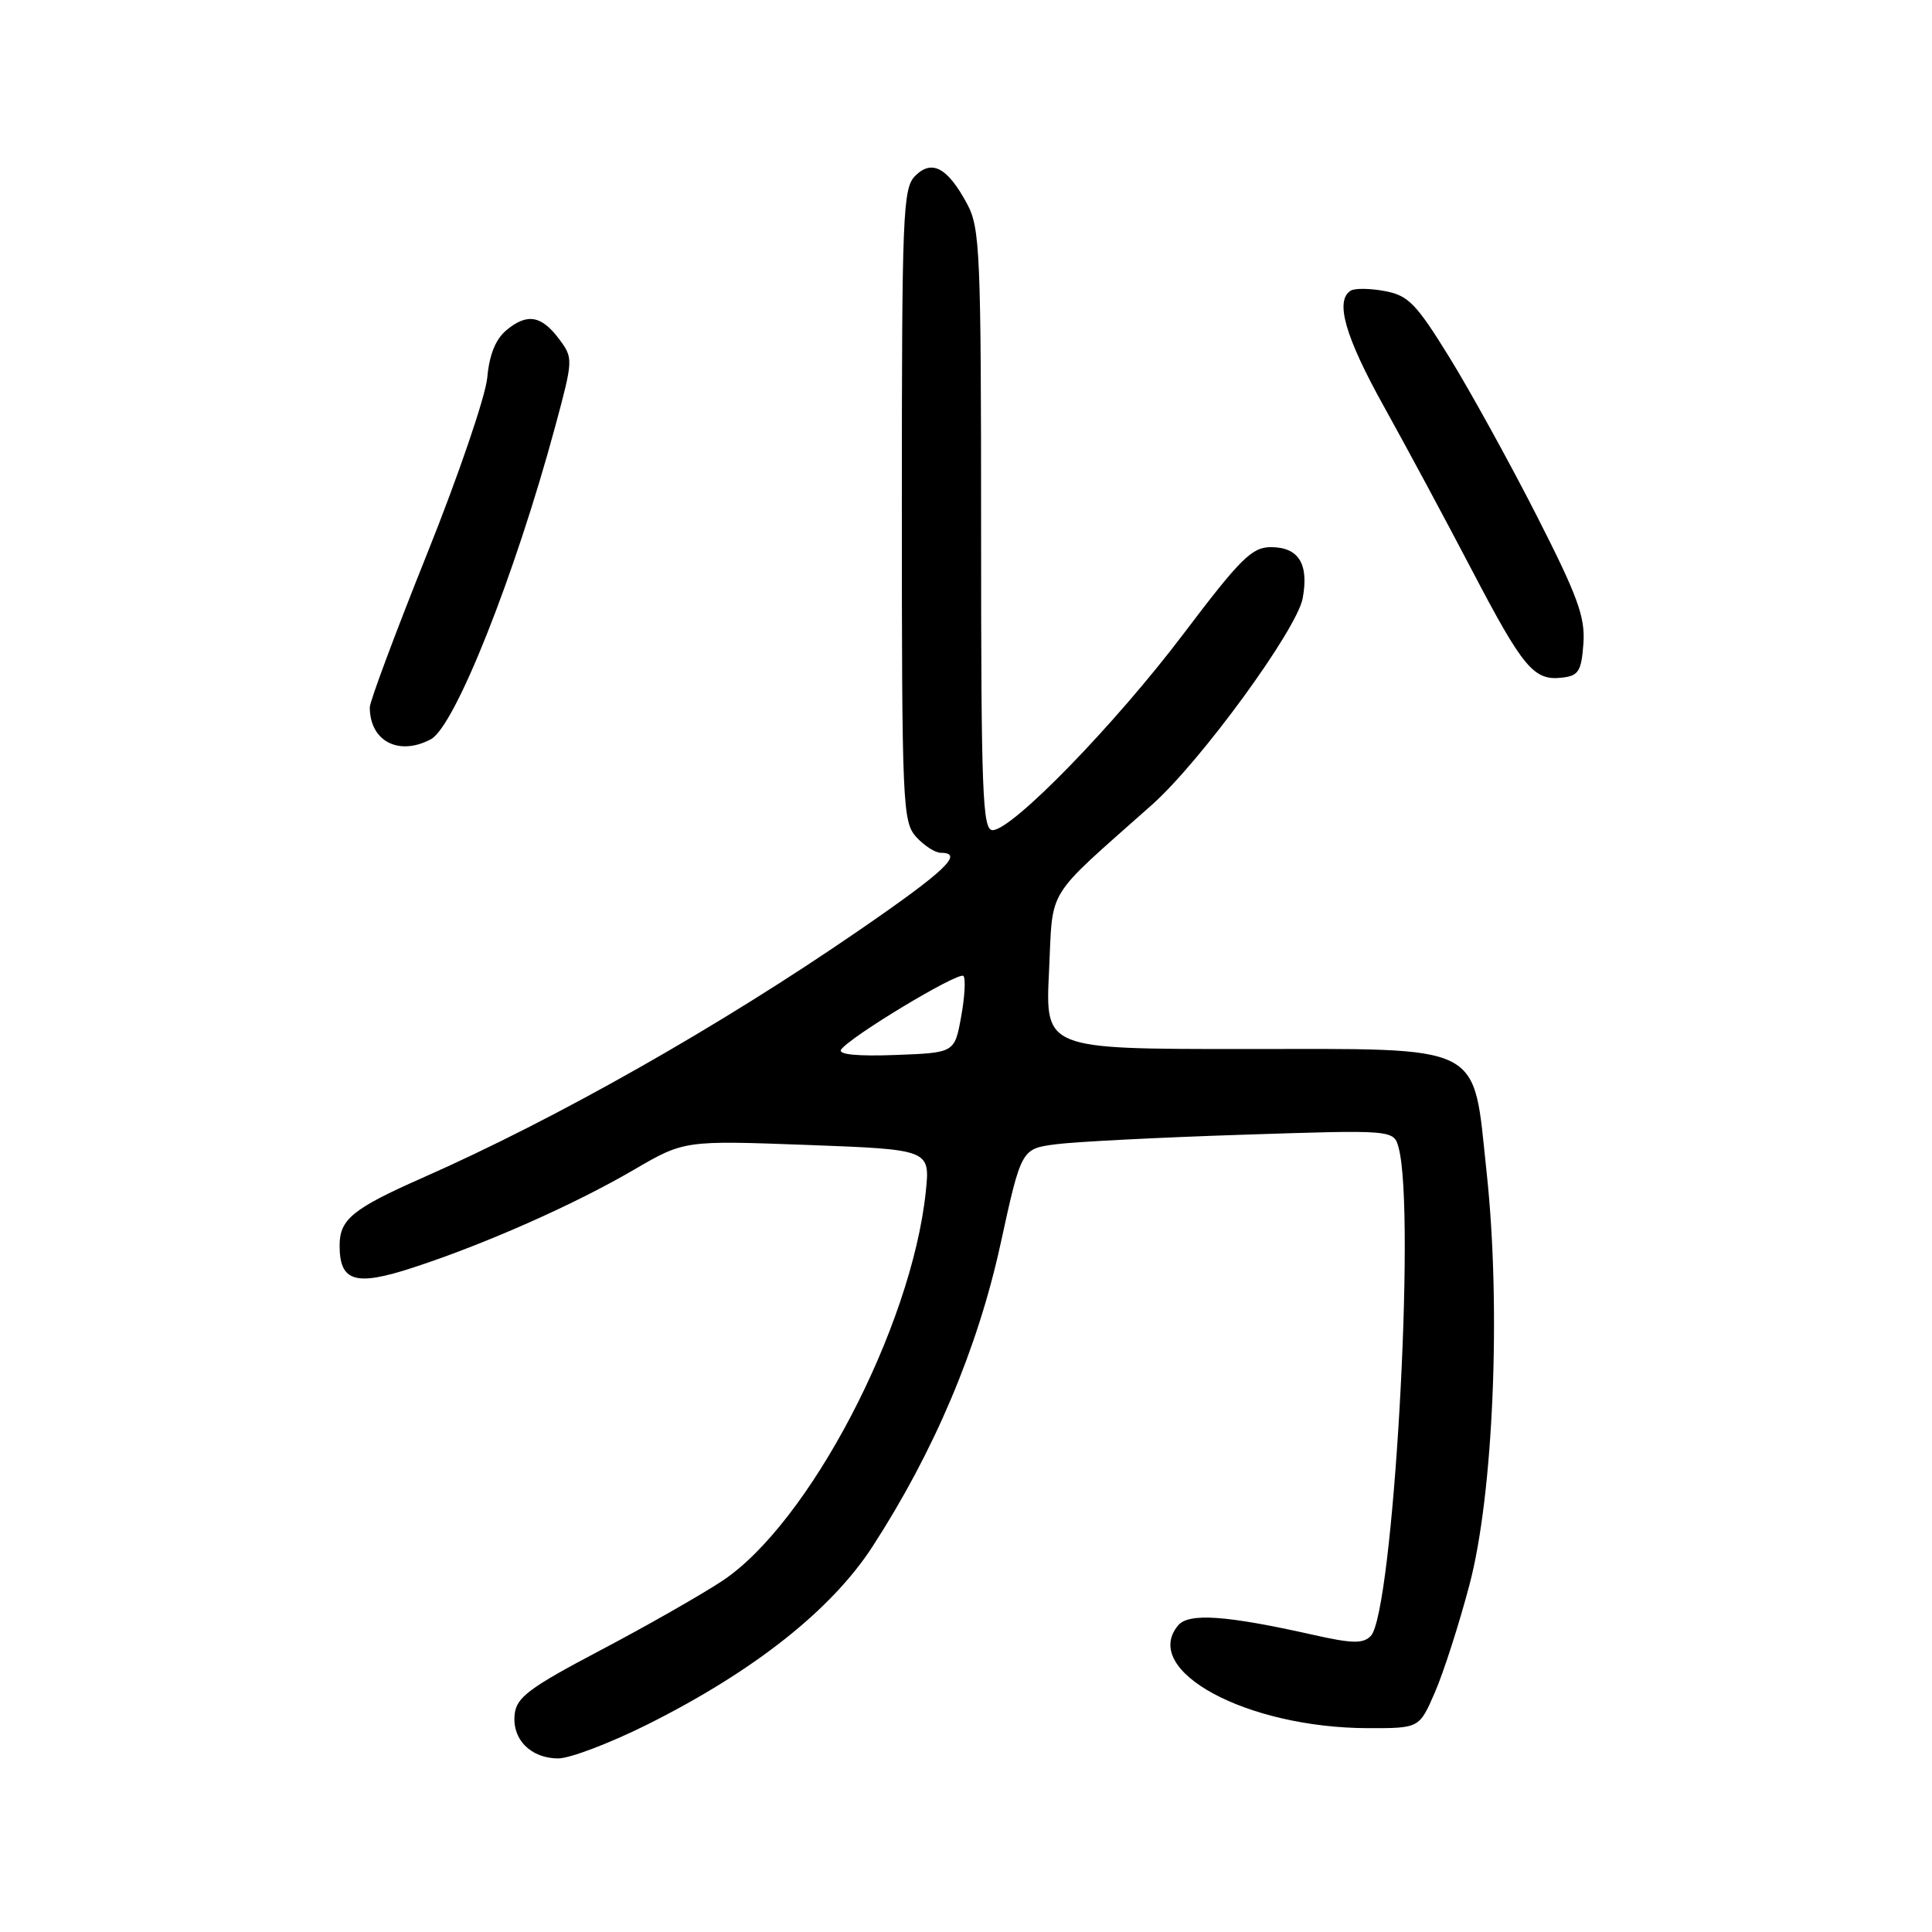 <?xml version="1.0" encoding="UTF-8" standalone="no"?>
<!DOCTYPE svg PUBLIC "-//W3C//DTD SVG 1.1//EN" "http://www.w3.org/Graphics/SVG/1.1/DTD/svg11.dtd" >
<svg xmlns="http://www.w3.org/2000/svg" xmlns:xlink="http://www.w3.org/1999/xlink" version="1.1" viewBox="0 0 256 256">
 <g >
 <path fill="currentColor"
d=" M 85.87 228.46 C 99.95 221.41 110.20 213.29 115.63 204.90 C 123.79 192.30 129.54 178.70 132.57 164.86 C 135.33 152.22 135.33 152.22 139.92 151.62 C 142.44 151.29 153.54 150.72 164.59 150.36 C 184.69 149.70 184.69 149.70 185.33 152.10 C 187.63 160.70 184.59 213.76 181.63 216.78 C 180.61 217.82 179.16 217.79 173.94 216.61 C 162.44 214.03 157.50 213.69 156.10 215.38 C 151.13 221.37 165.18 228.96 181.29 228.99 C 188.07 229.00 188.07 229.00 190.13 224.25 C 191.27 221.64 193.33 215.22 194.71 210.00 C 197.89 198.00 198.92 173.32 196.99 155.39 C 195.11 137.97 197.14 139.00 164.60 139.00 C 138.50 139.00 138.50 139.00 139.00 128.75 C 139.56 117.34 138.27 119.42 152.64 106.64 C 159.08 100.92 171.82 83.46 172.61 79.29 C 173.46 74.72 172.08 72.50 168.40 72.50 C 165.89 72.50 164.37 74.00 156.81 84.00 C 147.70 96.04 134.12 110.00 131.52 110.00 C 130.19 110.00 130.00 105.15 130.00 70.23 C 130.00 33.52 129.86 30.21 128.16 27.04 C 125.57 22.21 123.49 21.08 121.27 23.30 C 119.63 24.94 119.50 28.23 119.50 66.93 C 119.50 106.69 119.60 108.90 121.40 110.90 C 122.45 112.05 123.92 113.00 124.65 113.00 C 127.81 113.00 125.29 115.40 113.75 123.33 C 95.38 135.97 73.79 148.21 56.00 156.06 C 46.74 160.15 45.00 161.57 45.00 165.03 C 45.00 169.84 47.07 170.47 54.71 167.97 C 64.21 164.88 76.13 159.60 83.99 155.00 C 90.67 151.11 90.67 151.11 106.96 151.71 C 123.25 152.32 123.25 152.32 122.67 157.92 C 120.79 175.89 107.17 201.91 95.67 209.50 C 92.83 211.37 85.55 215.52 79.50 218.70 C 70.17 223.62 68.45 224.90 68.20 227.12 C 67.81 230.45 70.32 233.00 73.97 233.00 C 75.52 233.00 80.88 230.96 85.87 228.46 Z  M 57.10 97.95 C 60.29 96.24 68.24 76.23 73.57 56.50 C 75.95 47.68 75.96 47.45 74.14 45.00 C 71.78 41.81 69.88 41.46 67.15 43.71 C 65.68 44.92 64.85 46.95 64.57 50.00 C 64.35 52.48 60.75 63.01 56.58 73.41 C 52.41 83.81 49.00 92.95 49.00 93.72 C 49.00 98.22 52.85 100.22 57.10 97.95 Z  M 209.81 85.29 C 210.06 81.75 209.07 79.03 203.60 68.29 C 200.01 61.25 194.82 51.84 192.06 47.36 C 187.65 40.22 186.61 39.15 183.50 38.57 C 181.56 38.20 179.52 38.18 178.98 38.51 C 176.86 39.82 178.23 44.61 183.37 53.85 C 186.32 59.16 191.56 68.90 195.01 75.50 C 201.85 88.57 203.24 90.23 207.00 89.79 C 209.17 89.54 209.54 88.94 209.81 85.29 Z  M 111.44 139.10 C 112.43 137.49 127.03 128.69 127.66 129.32 C 127.97 129.64 127.84 132.06 127.36 134.70 C 126.49 139.50 126.49 139.50 118.66 139.79 C 113.68 139.98 111.05 139.73 111.44 139.10 Z "/>
</g>
</svg>
